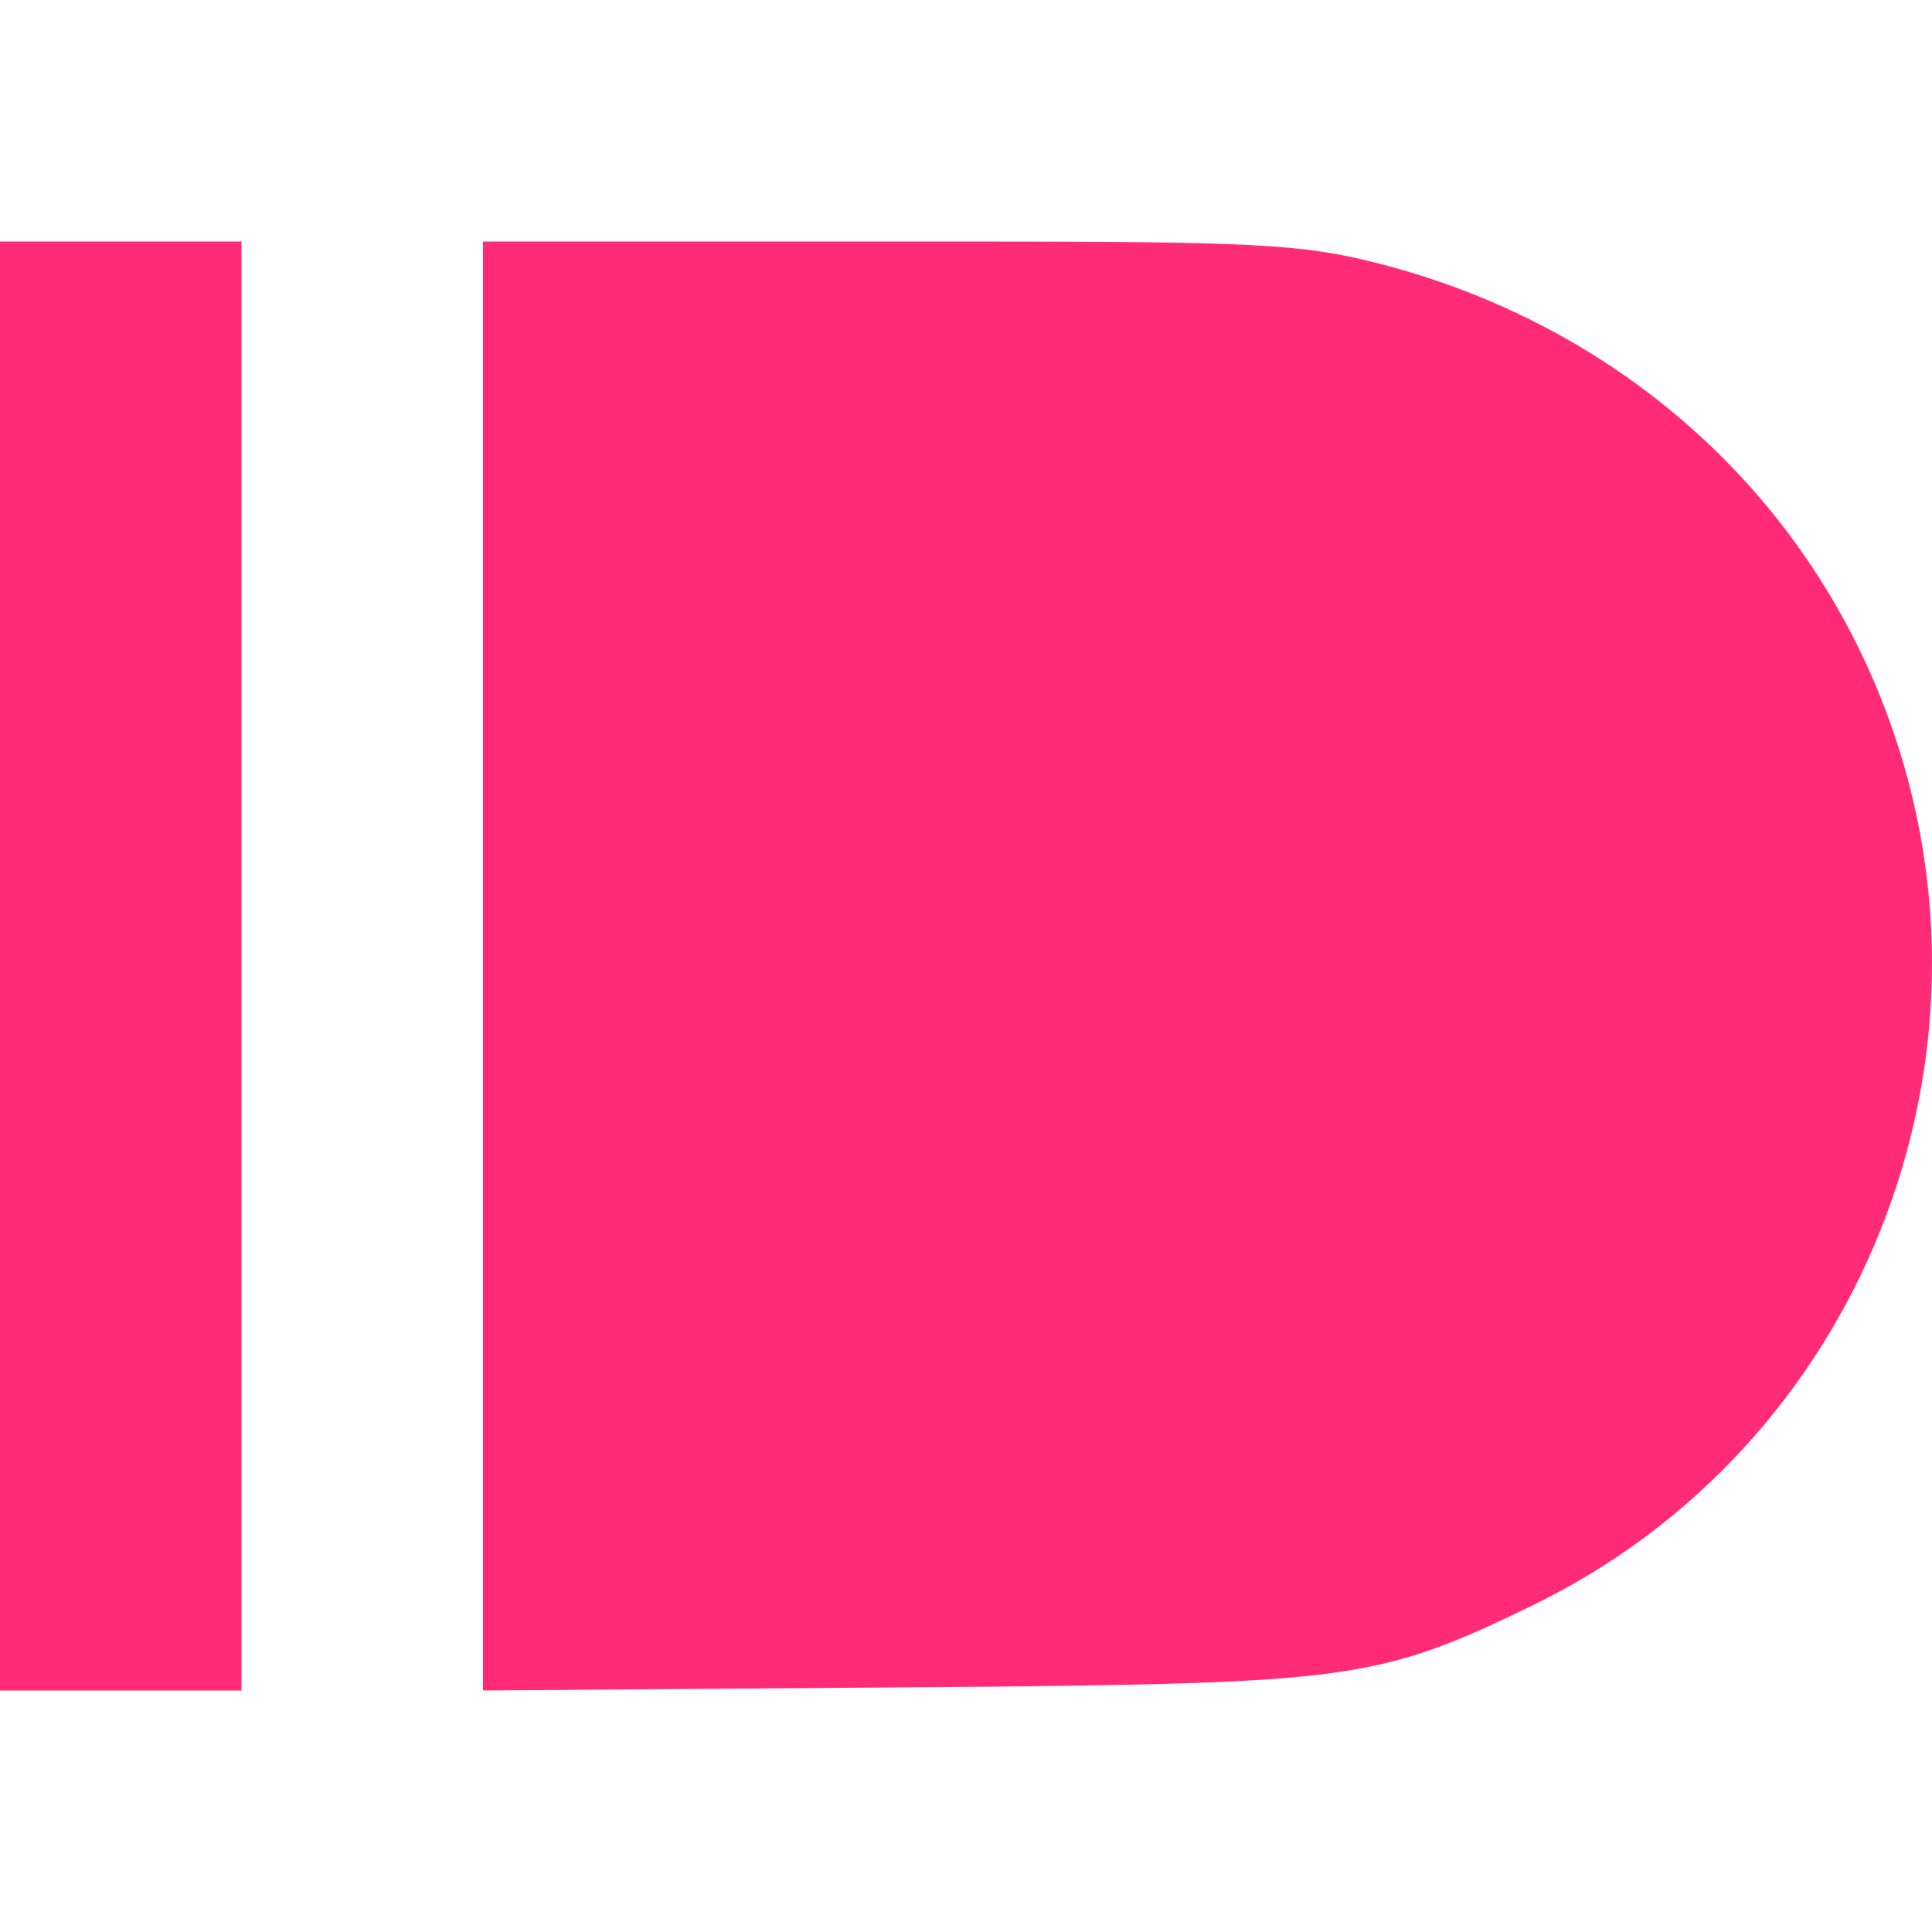 <svg xmlns="http://www.w3.org/2000/svg" width="16" height="16" version="1.1">
 <defs>
  <style id="current-color-scheme" type="text/css">
   .ColorScheme-Text { color:#ff2b77; } .ColorScheme-Highlight { color:#4285f4; }
  </style>
 </defs>
 <path style="fill:currentColor" class="ColorScheme-Text" d="M 0,2 V 14 H 2 V 2 Z M 4,2 V 14 L 8.253,13.968 C 11.184,13.935 11.461,13.895 12.7,13.291 15.402,11.974 16.678,8.787 15.64,5.947 14.954,4.072 13.394,2.684 11.405,2.179 10.78,2.02 10.383,2 7.955,2 Z"/>
</svg>
